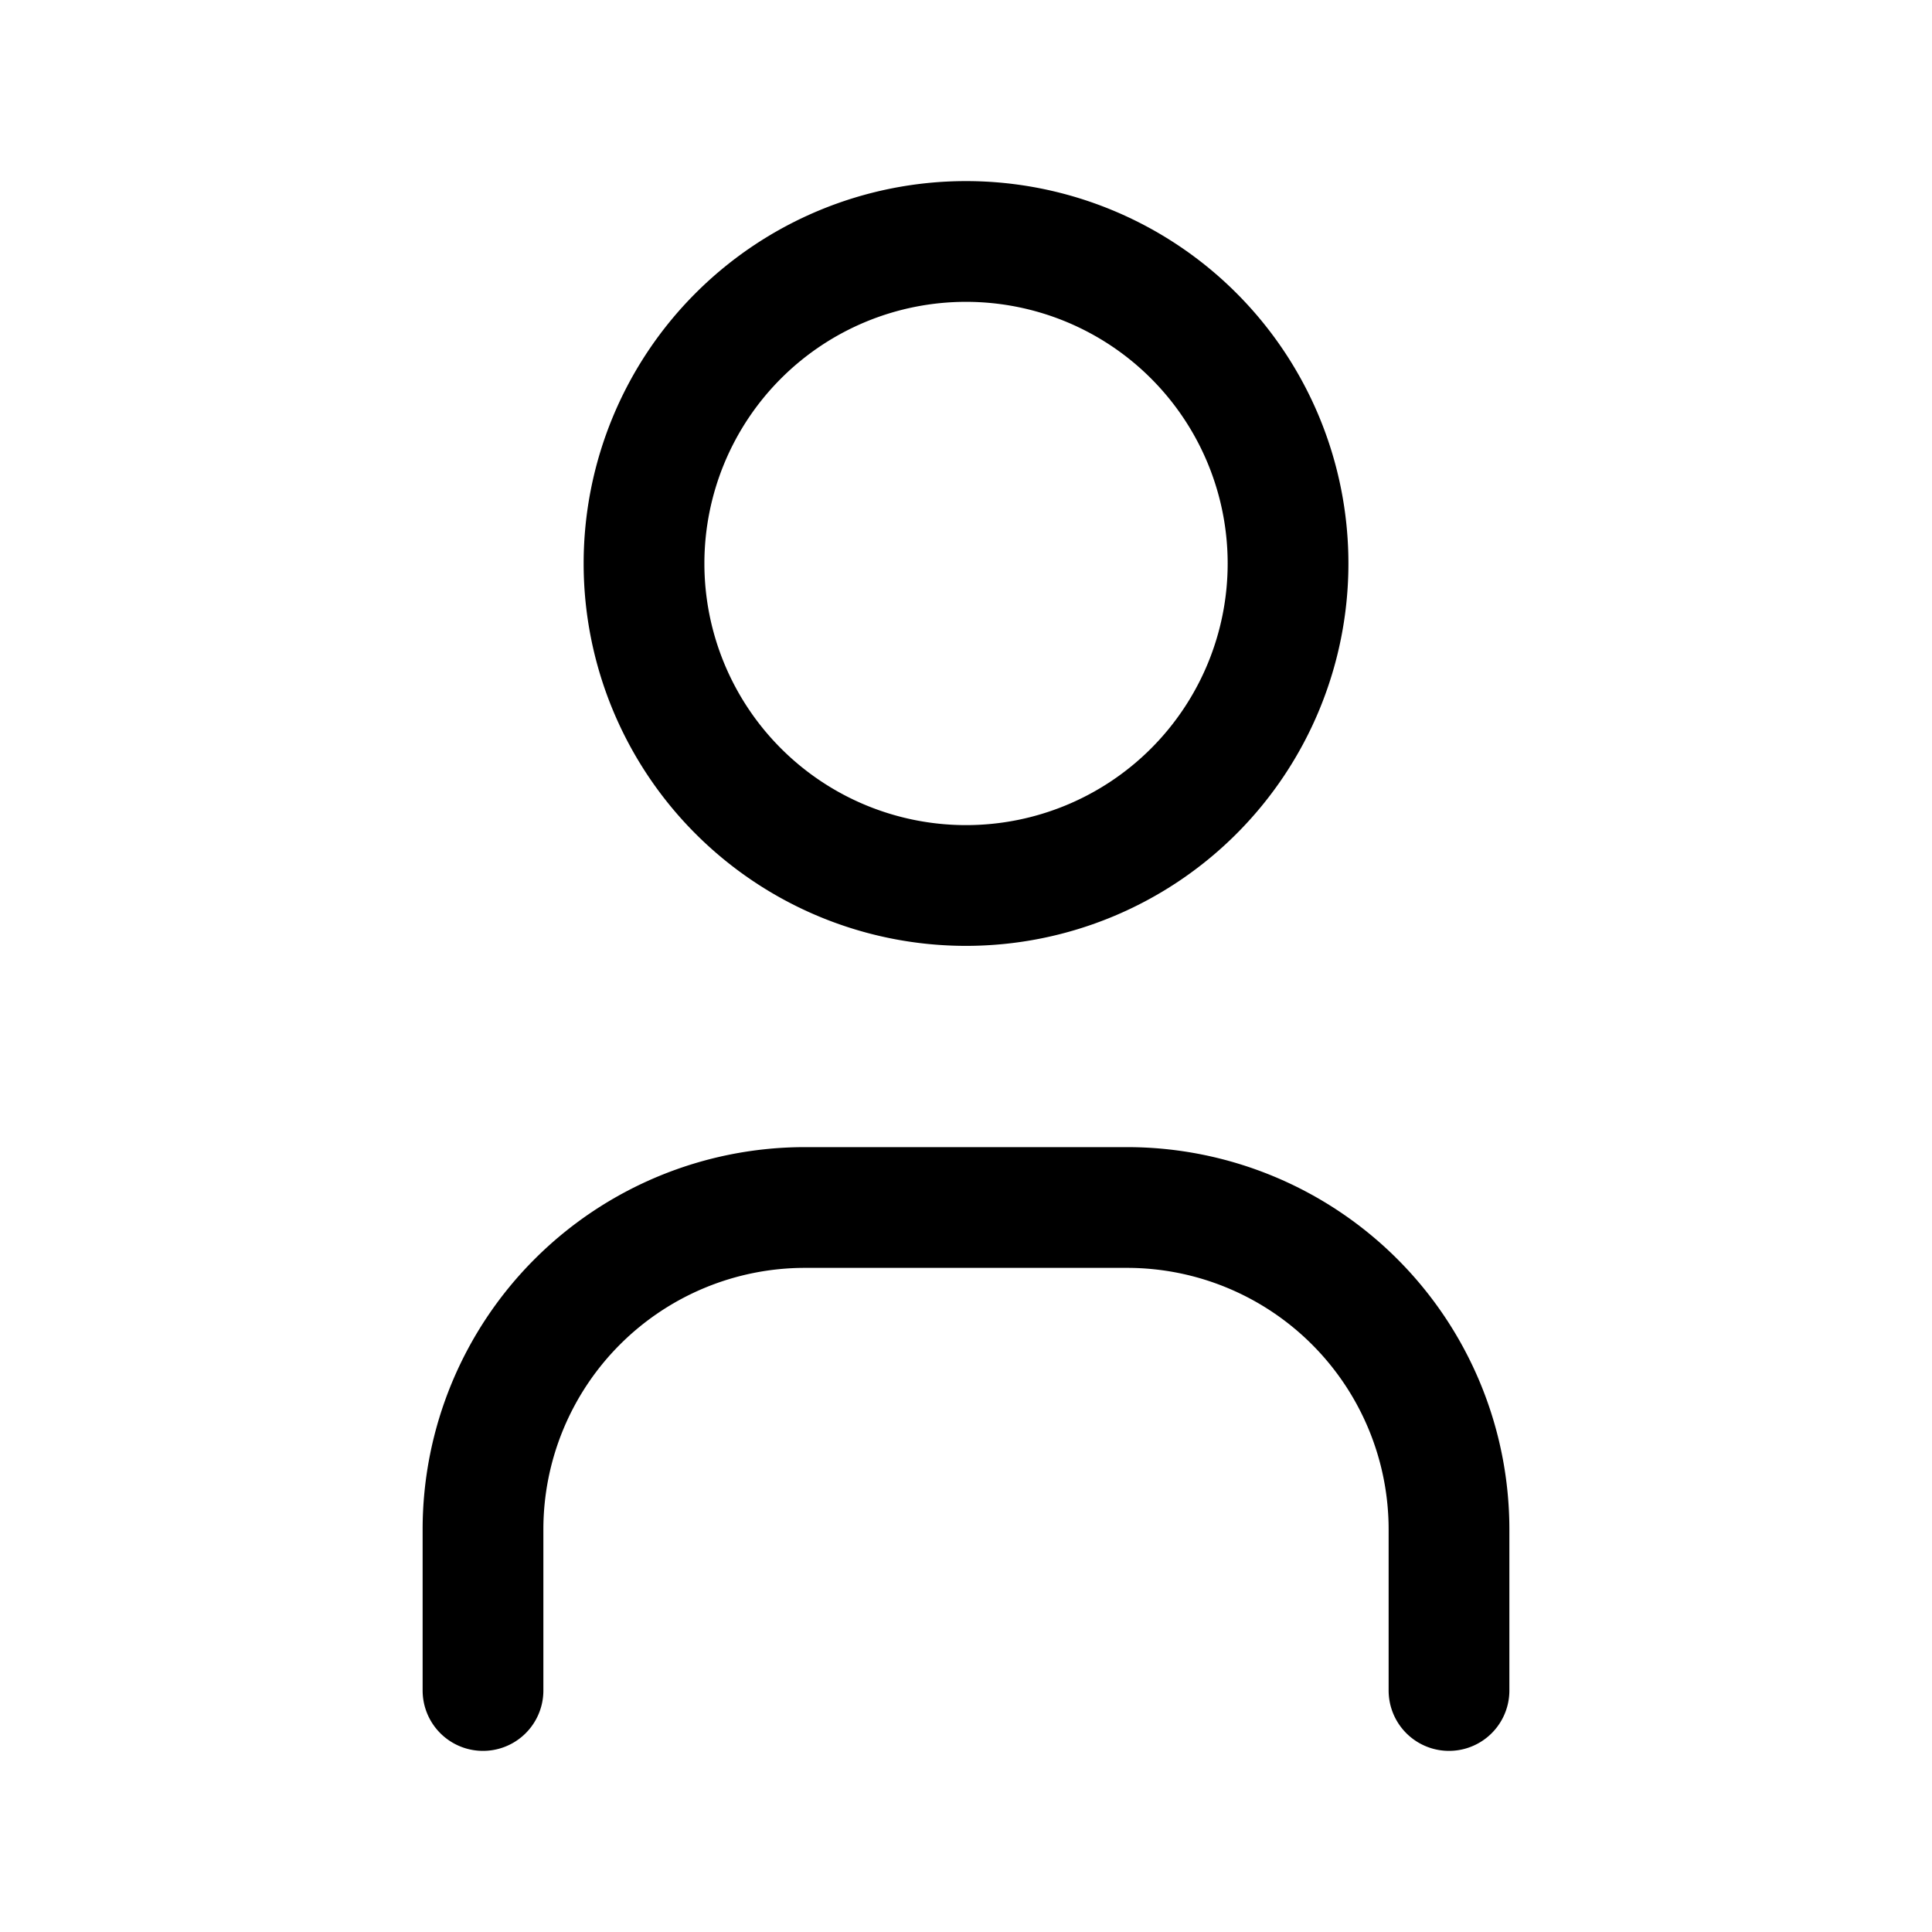 <svg width="32" height="32" fill="none" xmlns="http://www.w3.org/2000/svg"><path d="M8 28v-2.667A5.333 5.333 0 0113.333 20h5.334A5.333 5.333 0 0124 25.333V28M10.667 9.333a5.333 5.333 0 1010.667 0 5.333 5.333 0 00-10.667 0z" stroke="#000" stroke-width="2" stroke-linecap="round" stroke-linejoin="round"/></svg>